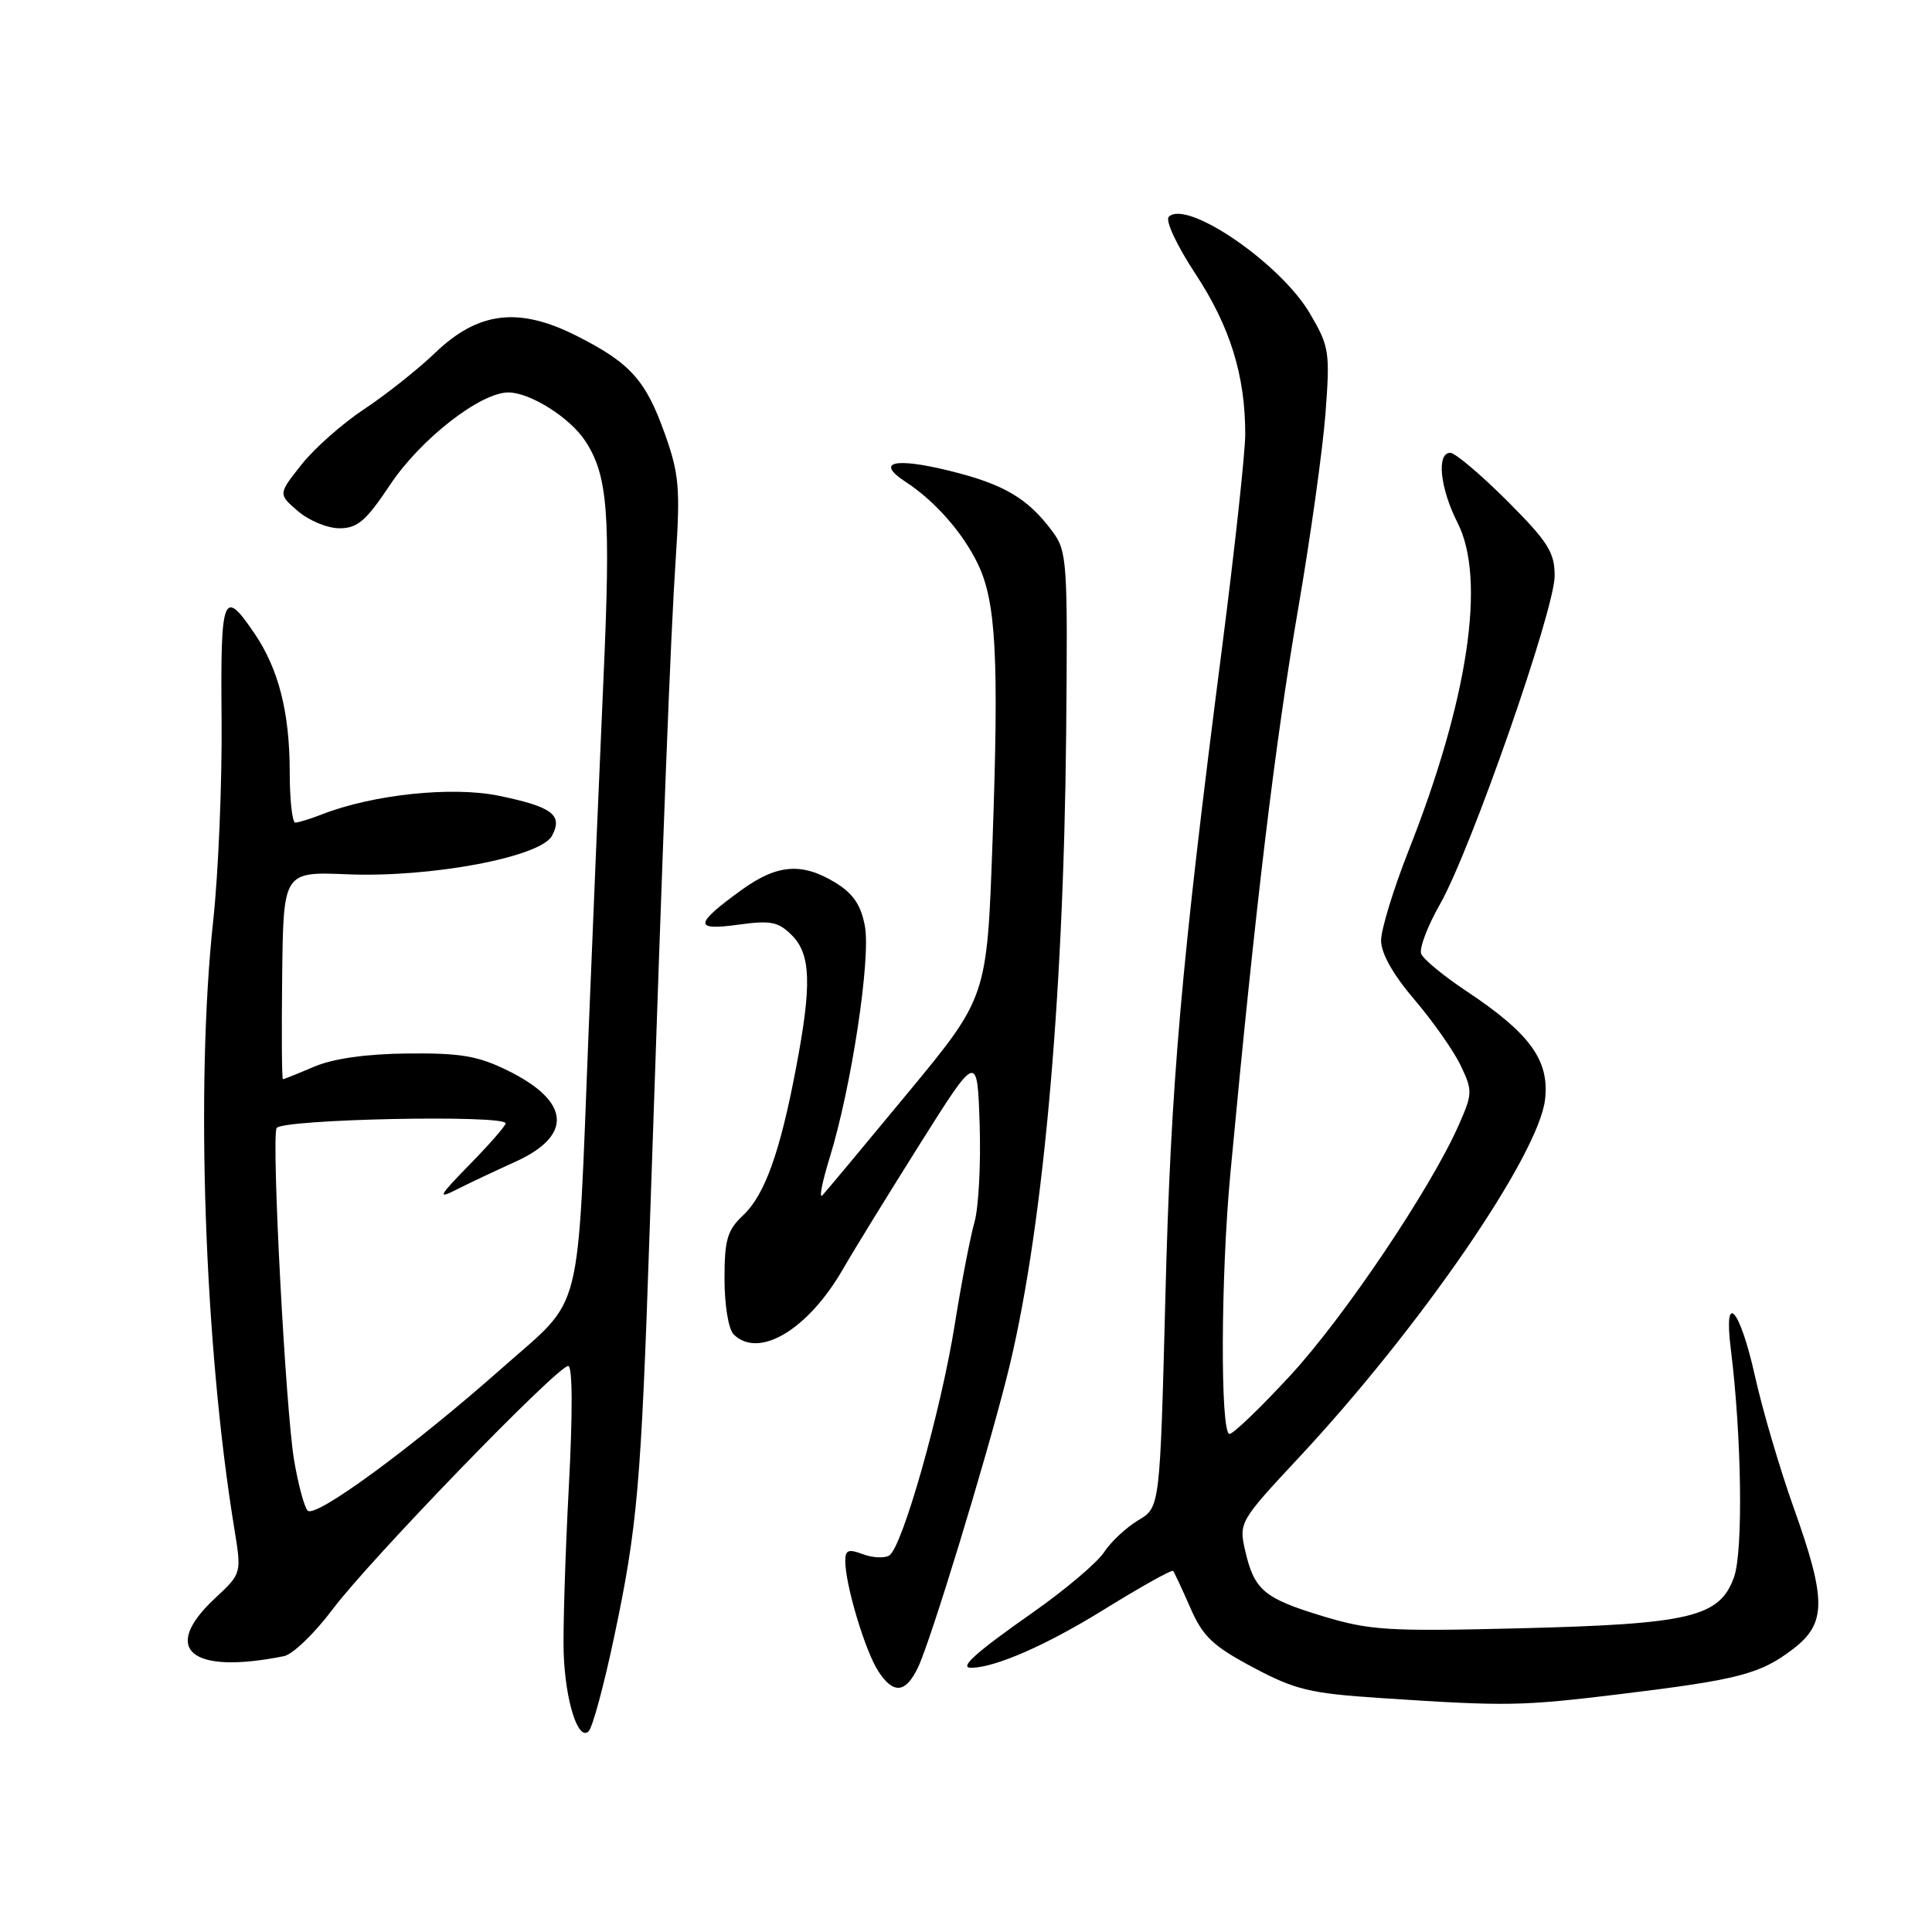 <?xml version="1.0" encoding="UTF-8" standalone="no"?>
<!DOCTYPE svg PUBLIC "-//W3C//DTD SVG 1.1//EN" "http://www.w3.org/Graphics/SVG/1.1/DTD/svg11.dtd" >
<svg xmlns="http://www.w3.org/2000/svg" xmlns:xlink="http://www.w3.org/1999/xlink" version="1.1" viewBox="0 0 256 256">
 <g >
 <path fill="currentColor"
d=" M 81.36 216.98 C 84.46 202.37 84.95 196.76 86.08 163.10 C 87.92 108.43 88.85 84.32 89.54 74.00 C 90.15 64.77 89.98 62.78 88.13 57.58 C 85.58 50.38 83.54 48.11 76.44 44.52 C 68.75 40.62 63.38 41.26 57.65 46.76 C 55.37 48.95 51.15 52.29 48.29 54.19 C 45.42 56.08 41.67 59.39 39.96 61.55 C 36.85 65.47 36.85 65.47 39.48 67.73 C 40.93 68.98 43.40 70.00 44.98 70.00 C 47.36 70.00 48.50 69.03 51.68 64.25 C 55.69 58.21 63.65 52.00 67.36 52.00 C 70.25 52.01 75.52 55.33 77.55 58.43 C 80.56 63.02 80.94 68.09 79.96 90.00 C 79.43 101.83 78.55 122.75 78.00 136.50 C 76.45 175.35 77.40 171.65 66.61 181.20 C 54.76 191.70 41.81 201.21 40.77 200.17 C 40.32 199.72 39.51 196.69 38.96 193.43 C 37.84 186.70 35.97 151.25 36.64 149.49 C 37.10 148.29 67.00 147.67 67.00 148.85 C 67.00 149.17 64.86 151.62 62.25 154.29 C 58.11 158.52 57.89 158.95 60.50 157.62 C 62.15 156.78 65.62 155.15 68.20 153.98 C 75.96 150.49 75.61 145.95 67.27 141.85 C 63.33 139.91 61.02 139.52 54.00 139.59 C 48.49 139.65 44.14 140.27 41.63 141.34 C 39.50 142.25 37.64 143.00 37.49 143.00 C 37.34 143.00 37.30 136.81 37.39 129.25 C 37.55 115.50 37.55 115.50 46.04 115.85 C 57.10 116.30 71.62 113.57 73.14 110.75 C 74.62 107.98 73.19 106.91 66.09 105.44 C 59.90 104.17 49.42 105.27 42.68 107.90 C 41.14 108.50 39.54 109.00 39.13 109.00 C 38.72 109.00 38.39 105.96 38.39 102.25 C 38.38 94.42 36.92 88.66 33.75 83.98 C 29.58 77.82 29.21 78.77 29.36 95.20 C 29.44 103.62 28.94 115.67 28.25 122.00 C 25.89 143.80 27.08 178.26 31.04 202.50 C 32.02 208.50 32.02 208.50 28.51 211.76 C 21.22 218.54 25.24 221.94 37.62 219.45 C 38.79 219.22 41.68 216.43 44.06 213.26 C 48.97 206.71 73.85 181.00 75.29 181.00 C 75.87 181.00 75.90 187.15 75.36 197.25 C 74.89 206.19 74.59 215.99 74.69 219.03 C 74.91 225.43 76.62 230.78 78.00 229.40 C 78.52 228.88 80.03 223.30 81.36 216.98 Z  M 214.84 224.46 C 230.39 222.56 233.24 221.82 237.58 218.51 C 242.03 215.11 242.04 212.02 237.68 199.80 C 235.85 194.68 233.53 186.79 232.52 182.25 C 230.52 173.29 228.36 170.92 229.34 178.75 C 230.78 190.30 231.00 205.57 229.76 209.00 C 227.85 214.28 224.00 215.20 201.32 215.76 C 183.86 216.19 181.51 216.04 175.20 214.13 C 167.45 211.77 166.17 210.68 164.97 205.37 C 164.15 201.75 164.30 201.50 172.15 193.09 C 188.21 175.87 203.90 153.03 204.73 145.67 C 205.32 140.48 202.72 136.92 194.31 131.33 C 191.29 129.32 188.59 127.10 188.31 126.38 C 188.04 125.66 189.16 122.69 190.82 119.79 C 194.90 112.60 206.00 80.81 206.00 76.30 C 206.00 73.17 205.12 71.79 199.67 66.33 C 196.18 62.85 192.81 60.00 192.17 60.00 C 190.32 60.00 190.81 64.70 193.13 69.26 C 196.94 76.72 194.55 92.70 186.64 112.73 C 184.64 117.80 183.00 123.16 183.00 124.62 C 183.00 126.33 184.60 129.16 187.44 132.48 C 189.88 135.34 192.63 139.26 193.55 141.19 C 195.14 144.52 195.13 144.92 193.28 149.10 C 189.57 157.49 178.11 174.53 170.98 182.25 C 167.05 186.51 163.42 190.00 162.92 190.00 C 161.68 190.00 161.75 169.12 163.03 155.50 C 166.37 119.87 168.94 98.50 172.04 80.50 C 173.65 71.15 175.26 59.60 175.63 54.83 C 176.25 46.61 176.14 45.92 173.57 41.54 C 169.69 34.90 157.23 26.37 154.87 28.73 C 154.38 29.22 155.93 32.53 158.43 36.33 C 163.00 43.29 165.00 49.75 165.00 57.52 C 165.00 59.96 163.62 72.65 161.94 85.73 C 156.48 128.14 155.14 143.46 154.42 171.84 C 153.70 199.74 153.70 199.74 150.83 201.44 C 149.25 202.38 147.21 204.28 146.29 205.68 C 145.38 207.07 141.12 210.67 136.83 213.68 C 129.27 218.98 127.01 221.01 128.69 220.99 C 131.86 220.97 138.63 218.01 146.22 213.31 C 151.12 210.28 155.27 207.96 155.44 208.15 C 155.60 208.34 156.63 210.54 157.72 213.03 C 159.38 216.84 160.69 218.09 166.02 220.93 C 171.62 223.91 173.55 224.38 182.92 225.00 C 199.77 226.11 201.49 226.08 214.84 224.46 Z  M 121.65 220.92 C 123.34 217.36 130.47 194.04 133.40 182.50 C 138.09 164.01 140.92 133.36 141.27 97.33 C 141.49 74.30 141.40 73.04 139.44 70.40 C 136.17 66.00 132.99 64.14 125.73 62.36 C 118.45 60.58 115.97 61.22 120.00 63.85 C 123.87 66.37 127.56 70.56 129.57 74.72 C 131.99 79.75 132.38 87.13 131.51 111.62 C 130.78 132.13 130.78 132.13 120.29 144.82 C 114.53 151.79 109.43 157.90 108.97 158.39 C 108.50 158.88 108.94 156.63 109.94 153.39 C 112.81 144.11 115.41 127.00 114.60 122.70 C 114.08 119.91 113.04 118.39 110.70 116.96 C 106.26 114.25 102.98 114.51 98.25 117.93 C 91.99 122.47 91.91 123.34 97.79 122.53 C 102.12 121.93 103.13 122.13 104.92 123.92 C 107.45 126.45 107.58 130.46 105.48 141.50 C 103.36 152.70 101.33 158.34 98.47 161.03 C 96.37 163.01 96.00 164.25 96.00 169.47 C 96.00 172.91 96.53 176.13 97.20 176.80 C 100.52 180.12 107.07 176.21 111.71 168.14 C 113.18 165.59 117.79 158.10 121.94 151.51 C 129.50 139.51 129.50 139.51 129.81 149.01 C 129.98 154.23 129.67 160.07 129.11 162.00 C 128.56 163.93 127.39 170.00 126.51 175.50 C 124.70 186.91 119.56 205.04 117.83 206.11 C 117.19 206.50 115.62 206.42 114.33 205.94 C 112.44 205.22 112.00 205.38 112.00 206.81 C 112.00 210.00 114.64 218.79 116.40 221.48 C 118.39 224.53 120.02 224.36 121.65 220.92 Z "/>
</g>
</svg>